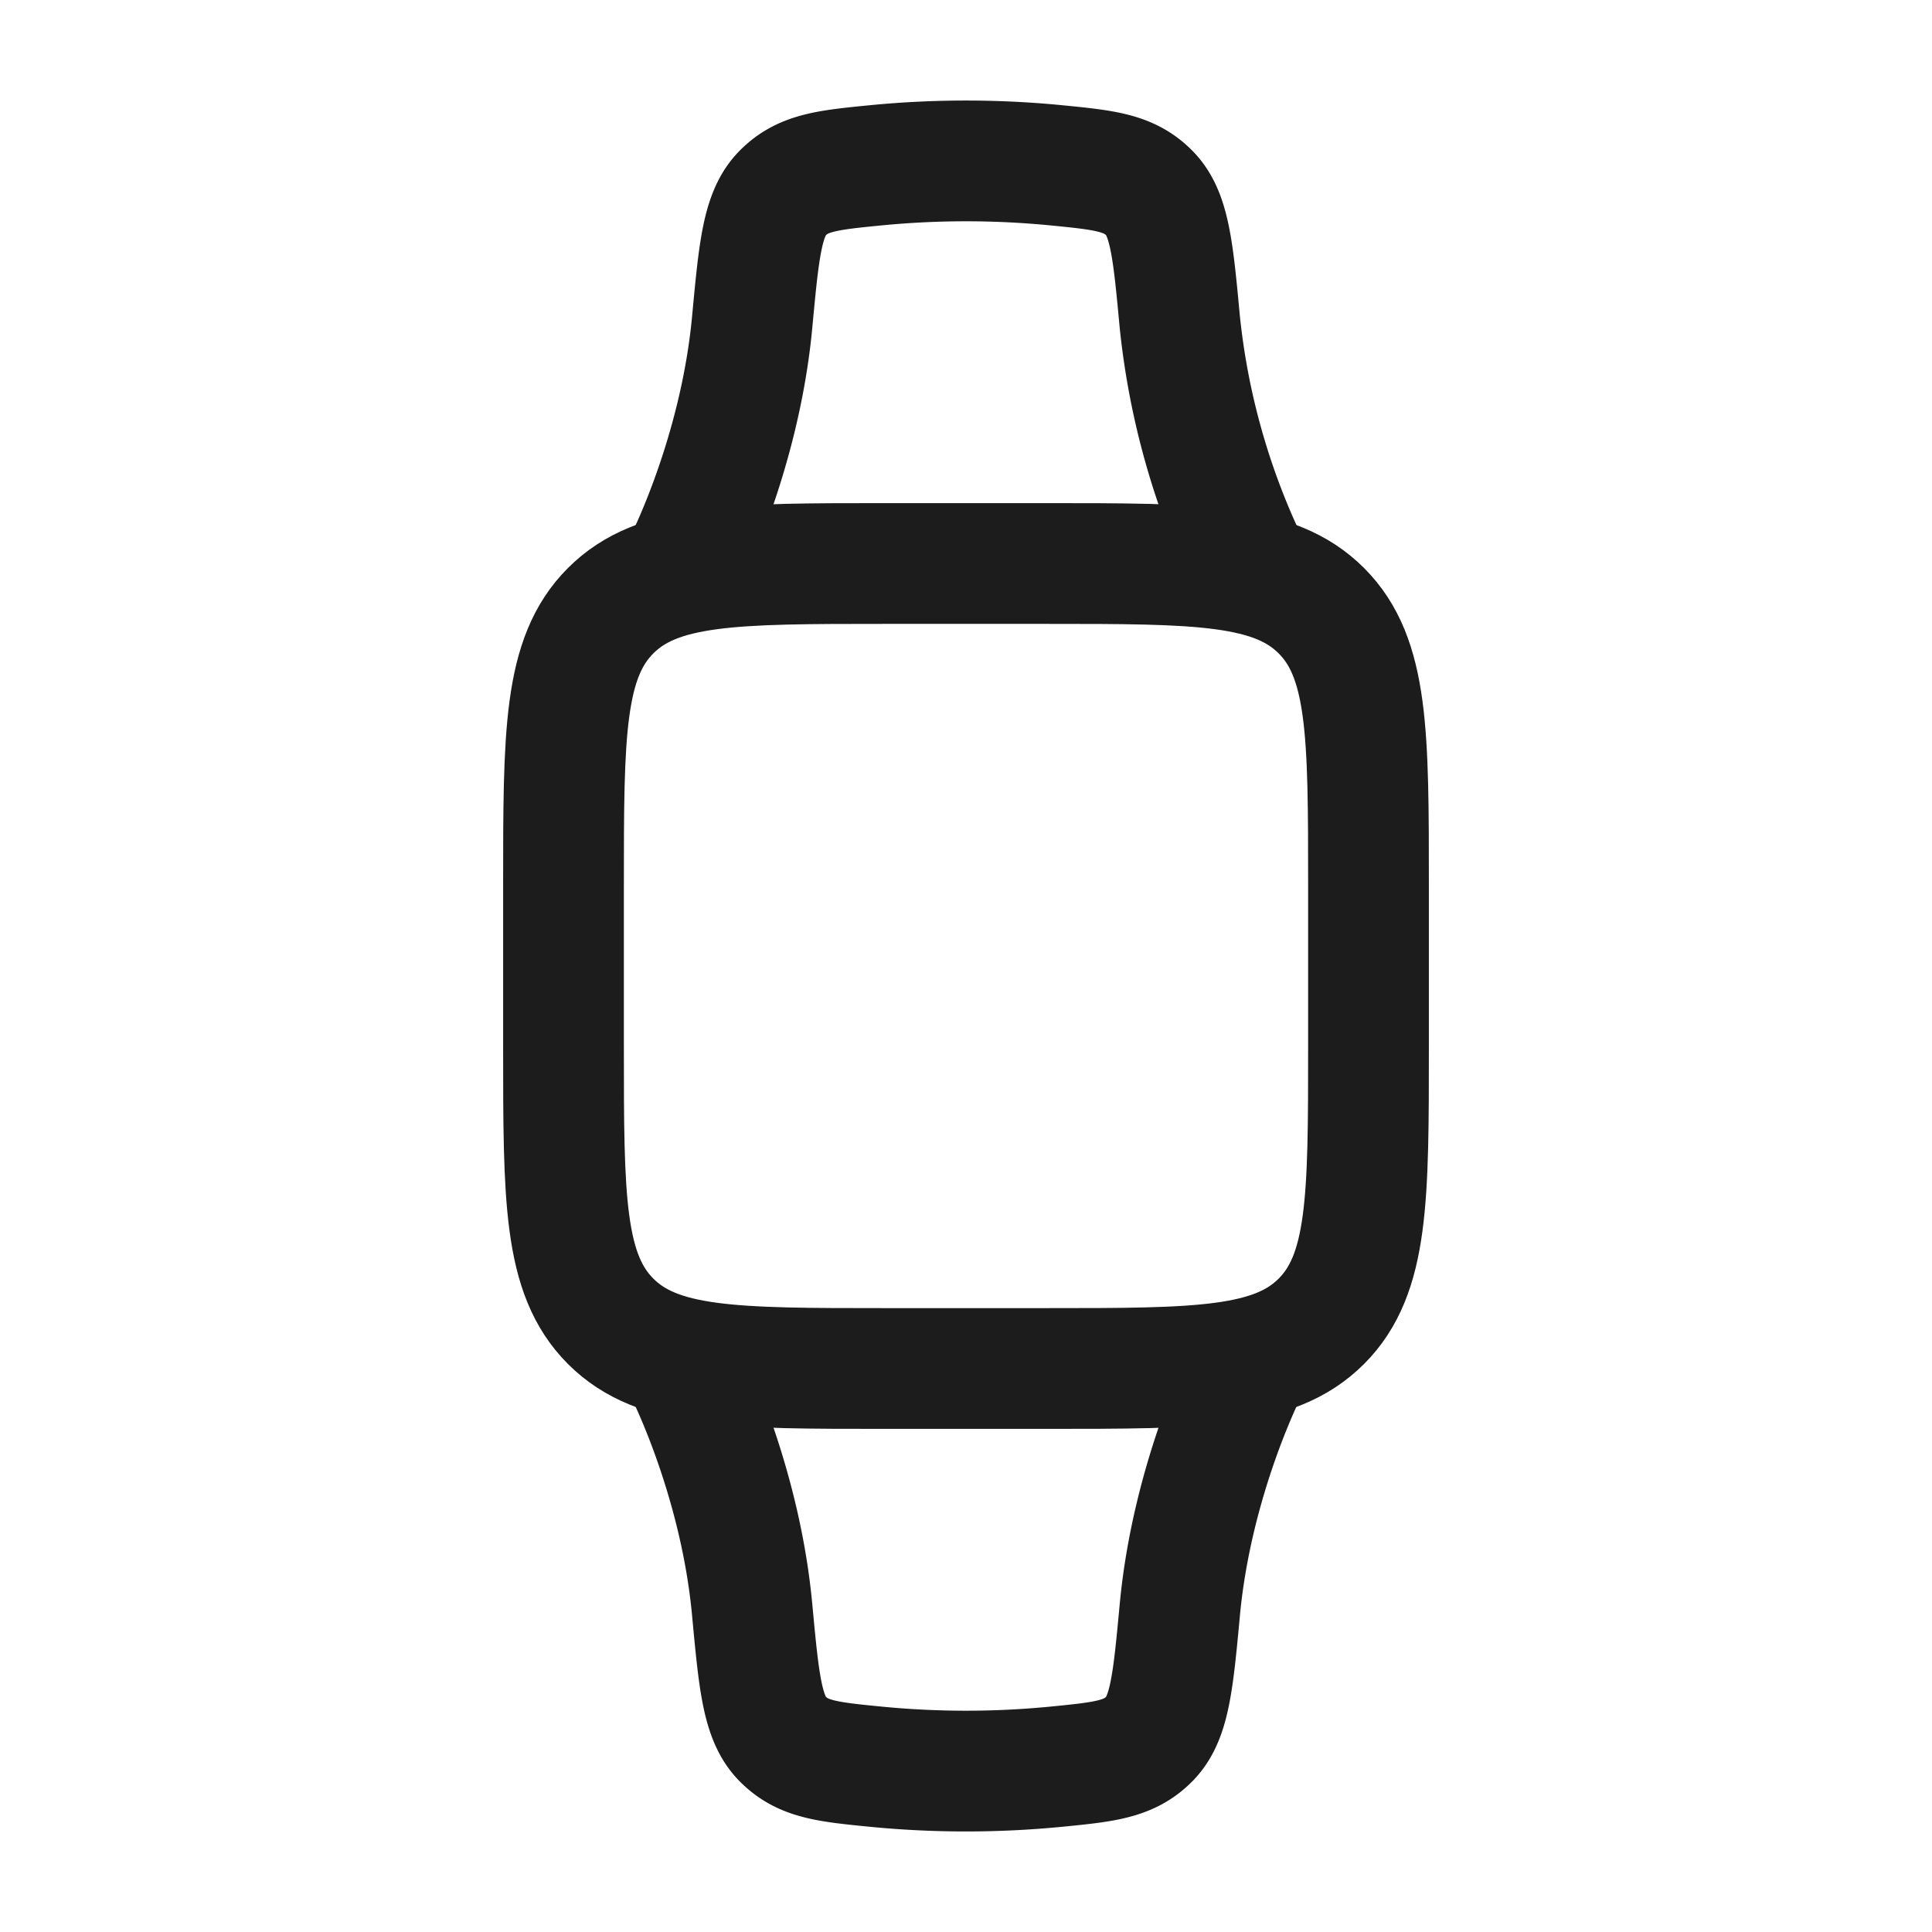 <svg xmlns="http://www.w3.org/2000/svg" width="24" height="24" fill="none" viewBox="0 0 24 24">
  <path stroke="#1B1C1B" stroke-width="1.5" d="M7 11c0-1.886 0-2.828.586-3.414C8.172 7 9.114 7 11 7h2c1.886 0 2.828 0 3.414.586C17 8.172 17 9.114 17 11v2c0 1.886 0 2.828-.586 3.414C15.828 17 14.886 17 13 17h-2c-1.886 0-2.828 0-3.414-.586C7 15.828 7 14.886 7 13v-2Z"/>
  <path stroke="#1B1C1B" stroke-linecap="round" stroke-linejoin="round" stroke-width="1.5" d="M8.5 7s.689-1.34.844-3c.084-.899.126-1.349.38-1.603.253-.255.559-.285 1.17-.345a11.56 11.56 0 0 1 2.212 0c.611.06.917.09 1.17.345.254.254.296.704.38 1.604A9.148 9.148 0 0 0 15.5 7m0 10s-.689 1.34-.844 3c-.084.899-.126 1.349-.38 1.603-.253.255-.559.285-1.17.345a11.56 11.56 0 0 1-2.212 0c-.611-.06-.917-.09-1.17-.345-.254-.254-.296-.704-.38-1.604C9.19 18.34 8.5 17 8.5 17"/>
</svg>
